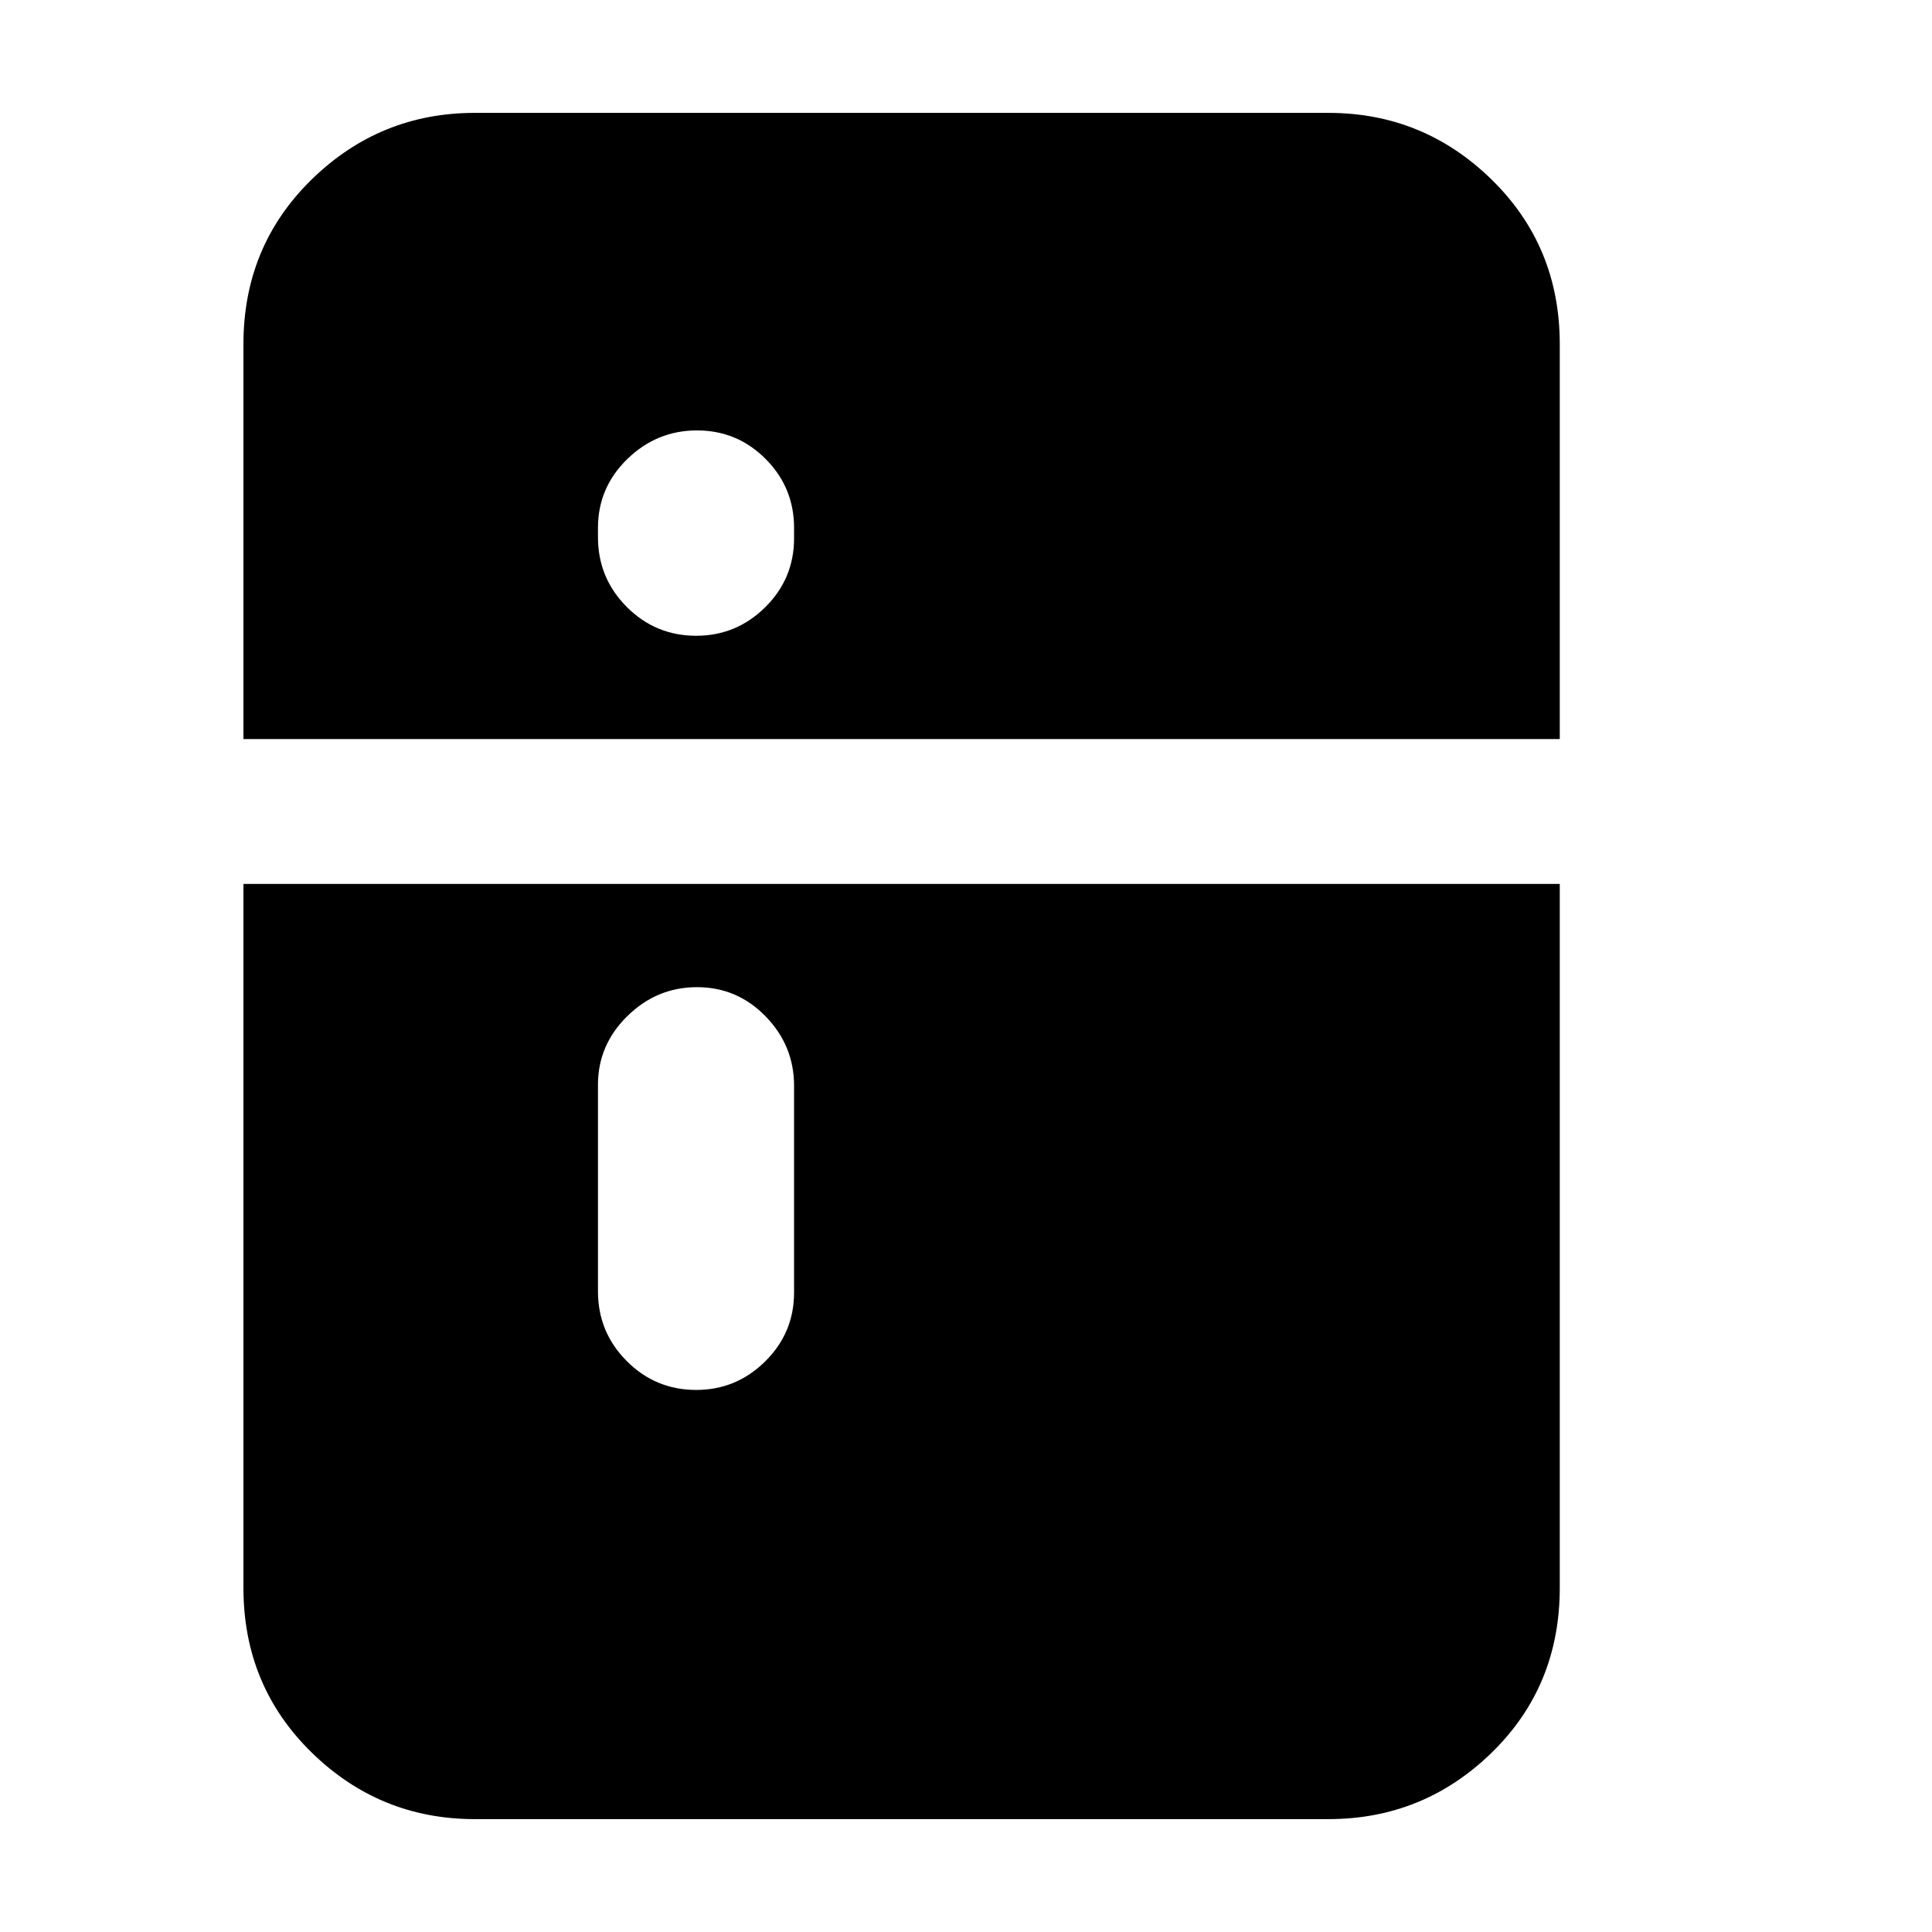 <svg xmlns="http://www.w3.org/2000/svg" height="20" viewBox="0 -960 960 960" width="20"><path d="M345.92-644.09q19.97 0 34.31-14.18 14.34-14.19 14.34-34.25v-5.18q0-20.05-14.13-34.24-14.13-14.19-34.11-14.19-19.97 0-34.59 14.19-14.61 14.19-14.61 34.24v4.61q0 20.3 14.29 34.65 14.29 14.35 34.5 14.35Zm0 374.74q19.97 0 34.31-14.19 14.34-14.18 14.34-34.24v-102.7q0-19.96-14.13-34.48-14.13-14.52-34.11-14.52-19.97 0-34.59 14.36-14.61 14.36-14.61 34.08v102.69q0 20.3 14.29 34.65 14.29 14.35 34.5 14.35ZM235.91-56.09q-47.2 0-81.08-33.13-33.87-33.13-33.87-81.82v-349.74h654.08v349.74q0 48.99-33.87 81.97-33.88 32.98-81.08 32.98H235.91ZM120.96-592.78v-196.18q0-48.71 33.87-81.83 33.88-33.12 81.08-33.12h424.18q47.2 0 81.08 33.13 33.87 33.13 33.87 81.82v196.18H120.96Z"/></svg>